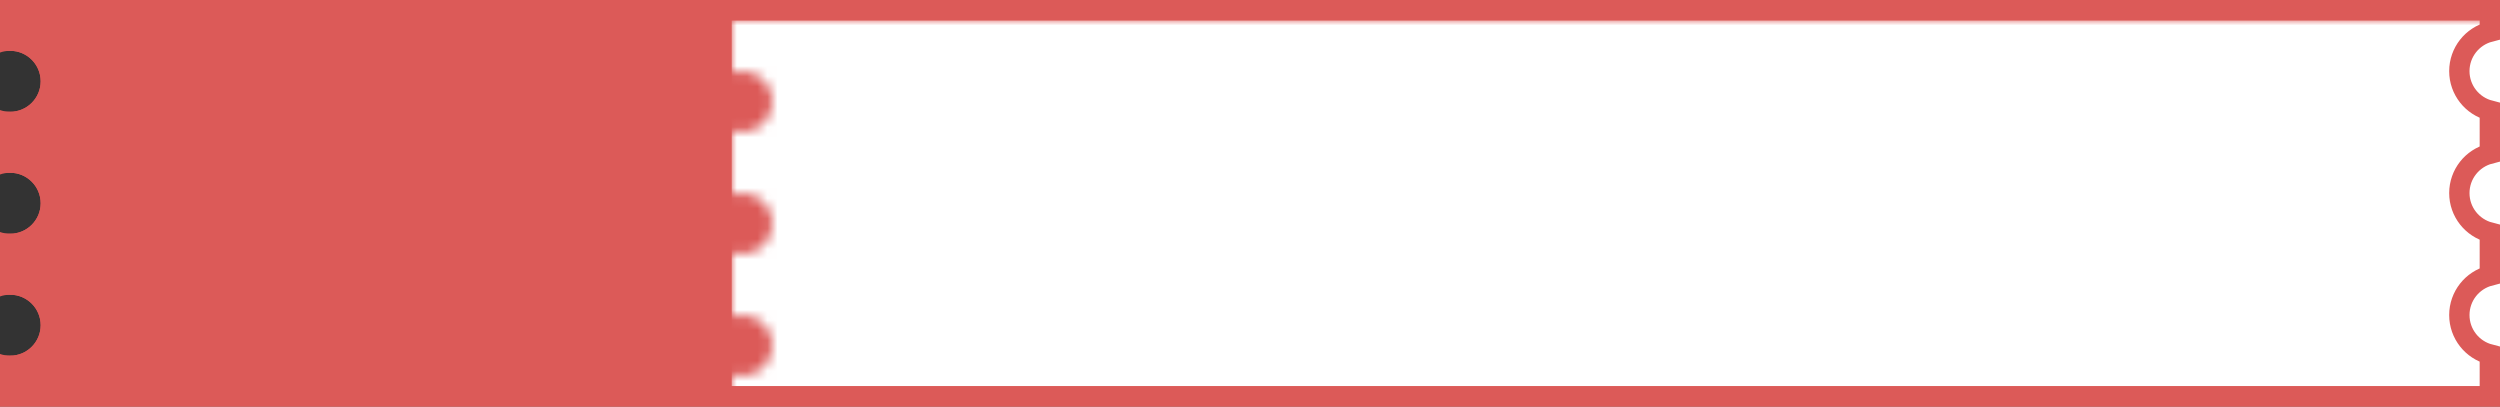 <?xml version="1.0" encoding="UTF-8"?>
<svg width="246px" height="40px" viewBox="0 0 246 40" version="1.1" xmlns="http://www.w3.org/2000/svg" xmlns:xlink="http://www.w3.org/1999/xlink">
    <rect x="0" y="0" width="246" height="40" fill="#333333" stroke="none"/>
    <!-- Generator: Sketch 55 (78076) - https://sketchapp.com -->
    <title>icon/标签/满减券-底</title>
    <desc>Created with Sketch.</desc>
    <defs>
        <path d="M246,28 C244.343,28 243,29.343 243,31 C243,32.657 244.343,34 246,34 L246,40 L1.20792265e-12,40 L1.20792265e-12,34.829 C0.313,34.94 0.649,35 1,35 C2.657,35 4,33.657 4,32 C4,30.343 2.657,29 1,29 C0.649,29 0.313,29.06 1.20486954e-12,29.171 L1.20792265e-12,22.829 C0.313,22.94 0.649,23 1,23 C2.657,23 4,21.657 4,20 C4,18.343 2.657,17 1,17 C0.649,17 0.313,17.06 -3.16413562e-15,17.171 L1.20792265e-12,10.829 C0.313,10.94 0.649,11 1,11 C2.657,11 4,9.657 4,8 C4,6.343 2.657,5 1,5 C0.649,5 0.313,5.06 1.2044532e-12,5.171 L1.20792265e-12,0 L246,0 L246,4 C244.343,4 243,5.343 243,7 C243,8.657 244.343,10 246,10 L246,16 C244.343,16 243,17.343 243,19 C243,20.657 244.343,22 246,22 L246,28 Z" id="path-1"></path>
        <path d="M246,28 C244.343,28 243,29.343 243,31 C243,32.657 244.343,34 246,34 L246,40 L1.49213975e-12,40 L1.49213975e-12,34.829 C0.313,34.94 0.649,35 1,35 C2.657,35 4,33.657 4,32 C4,30.343 2.657,29 1,29 C0.649,29 0.313,29.06 1.48908663e-12,29.171 L1.49213975e-12,22.829 C0.313,22.94 0.649,23 1,23 C2.657,23 4,21.657 4,20 C4,18.343 2.657,17 1,17 C0.649,17 0.313,17.06 2.81052959e-13,17.171 L1.49213975e-12,10.829 C0.313,10.94 0.649,11 1,11 C2.657,11 4,9.657 4,8 C4,6.343 2.657,5 1,5 C0.649,5 0.313,5.06 1.4886703e-12,5.171 L1.49213975e-12,0 L246,0 L246,4 C244.343,4 243,5.343 243,7 C243,8.657 244.343,10 246,10 L246,16 C244.343,16 243,17.343 243,19 C243,20.657 244.343,22 246,22 L246,28 Z" id="path-3"></path>
    </defs>
    <g id="icon/标签/满减券-底" stroke="none" stroke-width="1" fill="none" fill-rule="evenodd">
        <g id="编组-12">
            <g id="矩形">
                <mask id="mask-2" fill="white">
                    <use xlink:href="#path-1"></use>
                </mask>
                <use id="蒙版" fill="#DC5A58" xlink:href="#path-1"></use>
                <rect fill="#FFFFFF" mask="url(#mask-2)" x="72" y="2" width="174" height="36"></rect>
                <mask id="mask-4" fill="white">
                    <use xlink:href="#path-3"></use>
                </mask>
                <path stroke="#DC5A58" stroke-width="2" d="M245,27.126 L245,22.874 C243.275,22.43 242,20.864 242,19 C242,17.136 243.275,15.57 245,15.126 L245,10.874 C243.275,10.43 242,8.864 242,7 C242,5.136 243.275,3.57 245,3.126 L245,1 L1,1 L1,4 C3.209,4 5,5.791 5,8 C5,10.209 3.209,12 1,12 L1,16 C3.209,16 5,17.791 5,20 C5,22.209 3.209,24 1,24 L1,28 C3.209,28 5,29.791 5,32 C5,34.209 3.209,36 1,36 L1,39 L245,39 L245,34.874 C243.275,34.43 242,32.864 242,31 C242,29.136 243.275,27.57 245,27.126 Z"></path>
            </g>
        </g>
    </g>
</svg>